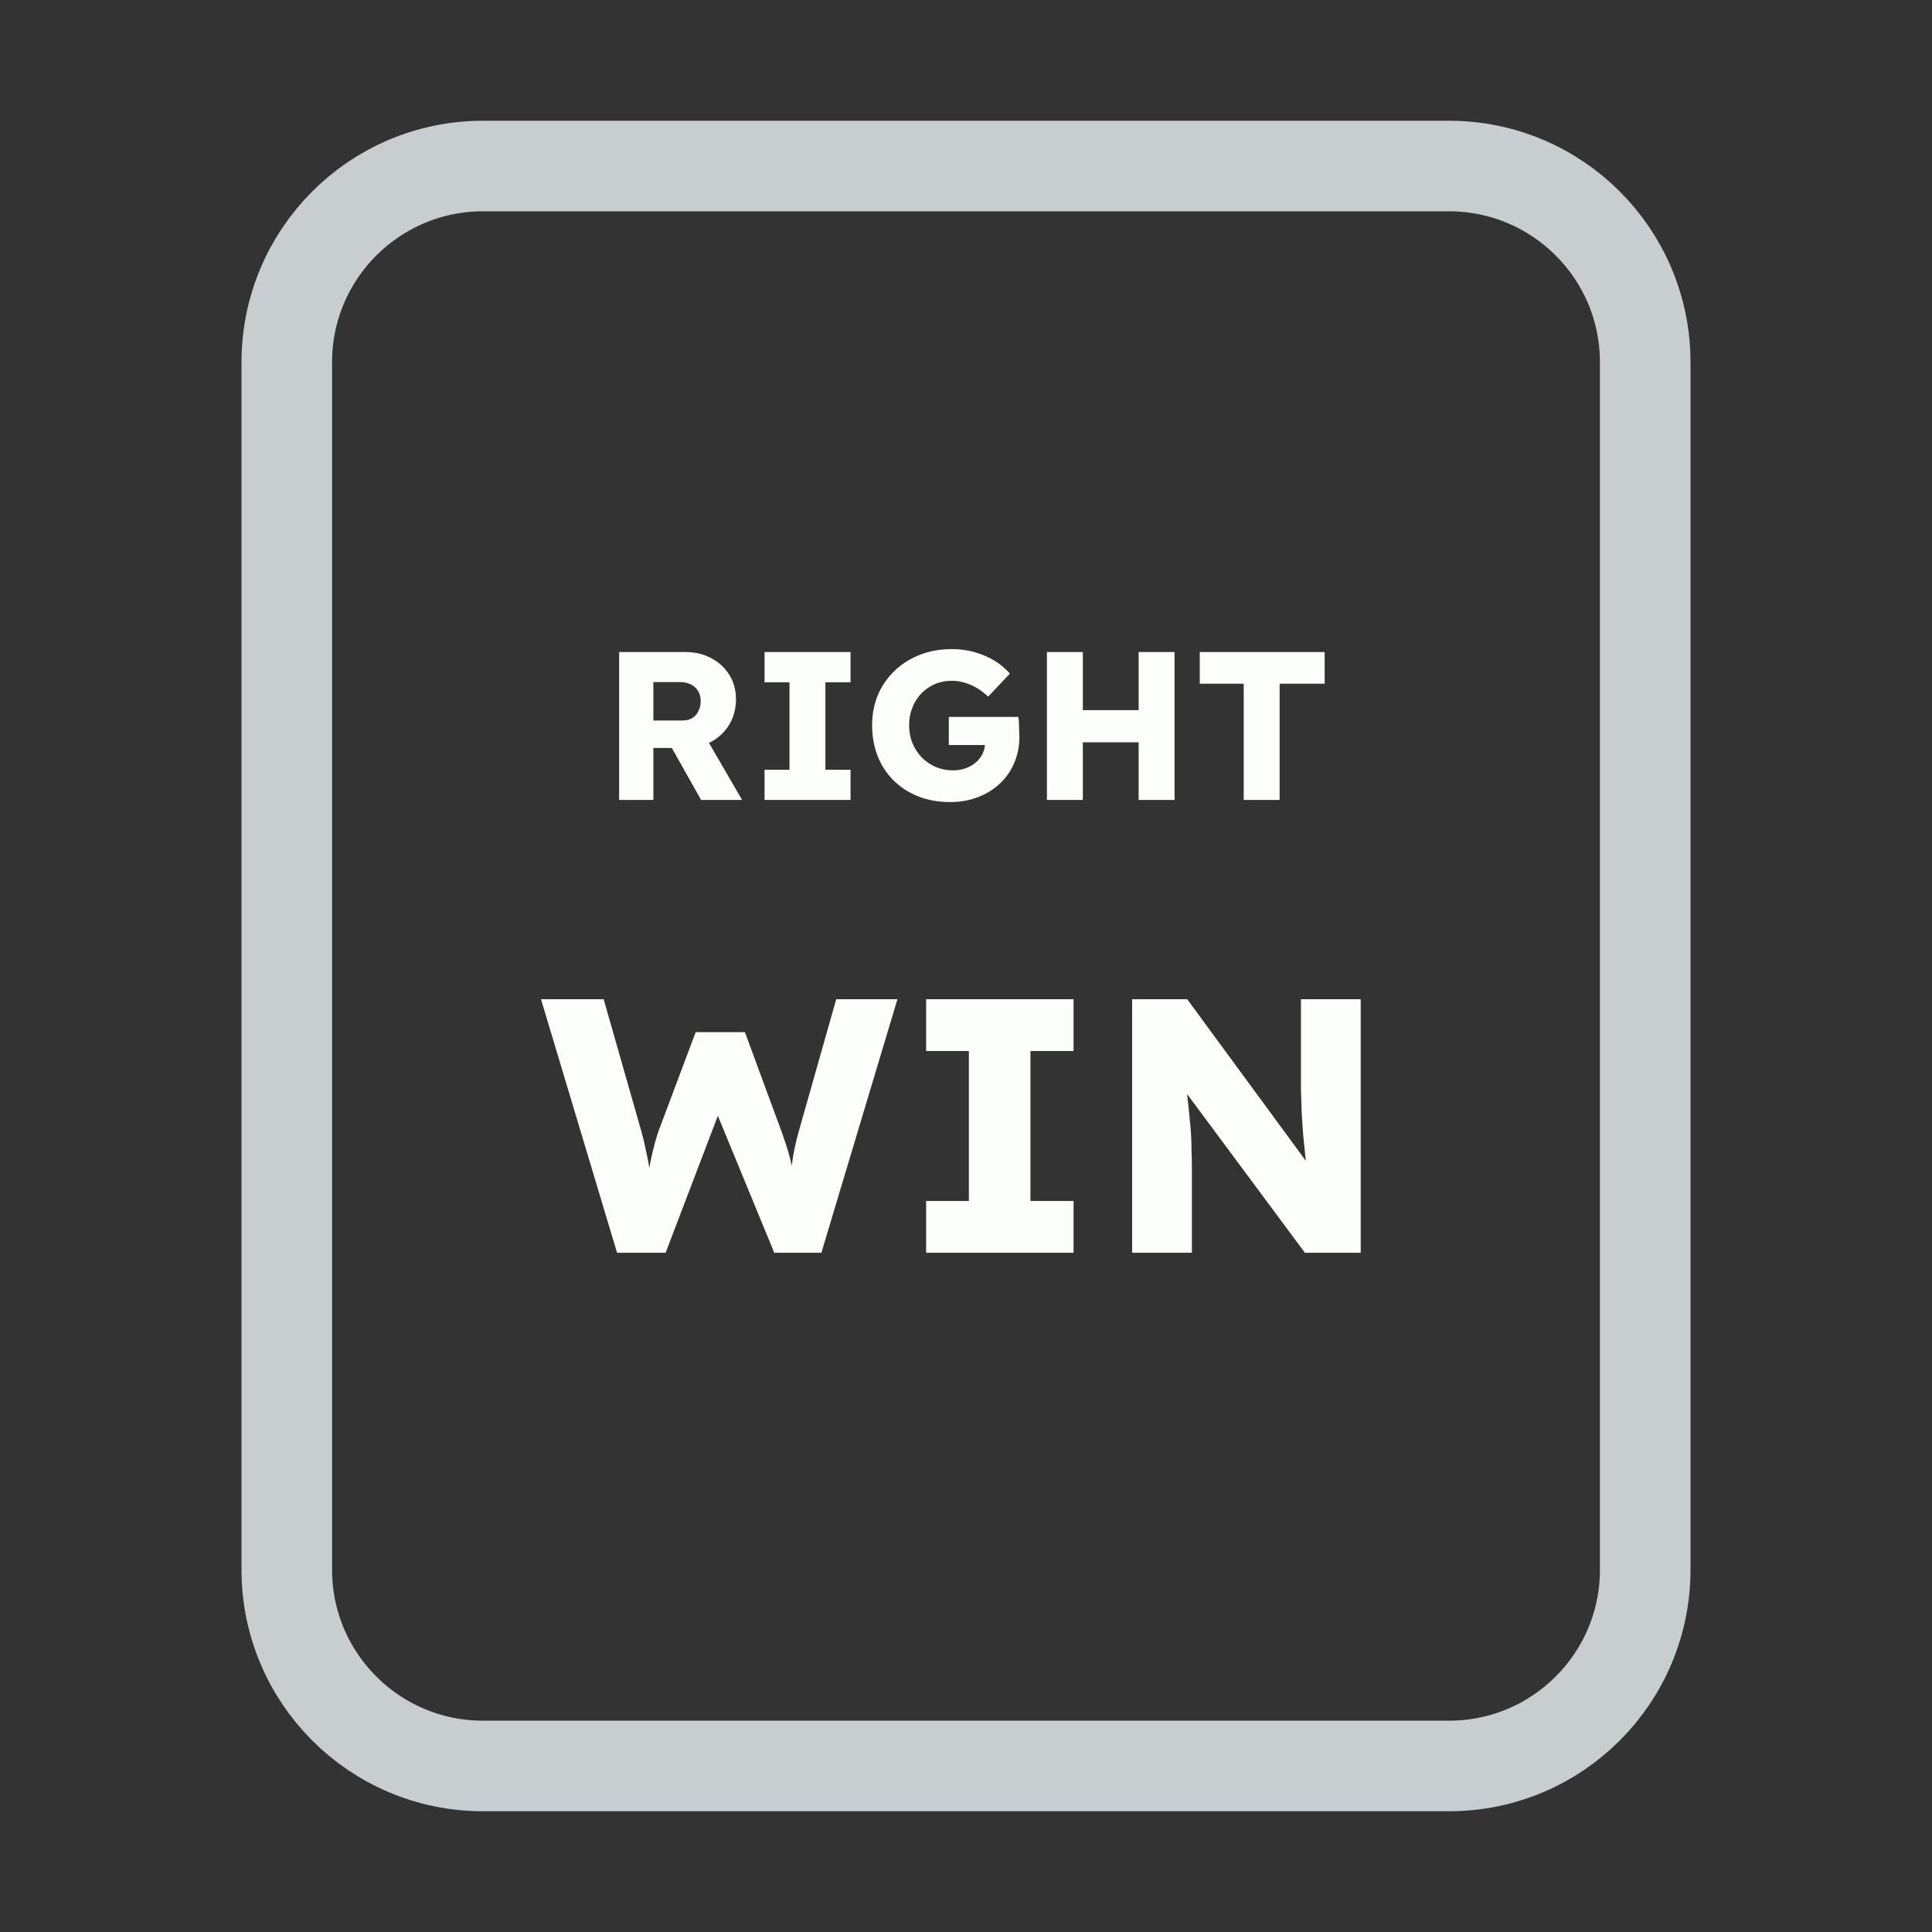 <svg width="128" height="128" viewBox="0 0 128 128" fill="none" xmlns="http://www.w3.org/2000/svg">
<rect x="0" y="0" width="128" height="128" fill="#333333" stroke="none"/>
<path d="M52 11H76H96C103.18 11 109 16.82 109 24V30.4V52.8V104C109 111.18 103.18 117 96 117H76H64H52H32C24.82 117 19 111.18 19 104V52.8V24C19 16.82 24.82 11 32 11H52Z" stroke="#C8CED0" stroke-width="6"/>
<path d="M41.019 53V43.2H45.429C46.054 43.2 46.619 43.335 47.123 43.606C47.636 43.877 48.038 44.25 48.327 44.726C48.616 45.193 48.761 45.725 48.761 46.322C48.761 46.938 48.616 47.493 48.327 47.988C48.038 48.473 47.641 48.856 47.137 49.136C46.633 49.416 46.064 49.556 45.429 49.556H43.287V53H41.019ZM46.451 53L43.959 48.576L46.395 48.226L49.167 53H46.451ZM43.287 47.736H45.219C45.462 47.736 45.672 47.685 45.849 47.582C46.036 47.47 46.176 47.316 46.269 47.12C46.372 46.924 46.423 46.7 46.423 46.448C46.423 46.196 46.367 45.977 46.255 45.79C46.143 45.594 45.98 45.445 45.765 45.342C45.56 45.239 45.308 45.188 45.009 45.188H43.287V47.736ZM50.653 53V50.998H52.305V45.202H50.653V43.2H56.351V45.202H54.685V50.998H56.351V53H50.653ZM62.96 53.14C62.176 53.14 61.466 53.014 60.832 52.762C60.197 52.51 59.651 52.155 59.194 51.698C58.736 51.241 58.386 50.704 58.144 50.088C57.901 49.463 57.78 48.786 57.78 48.058C57.78 47.33 57.906 46.663 58.158 46.056C58.419 45.44 58.788 44.903 59.264 44.446C59.74 43.989 60.3 43.634 60.944 43.382C61.597 43.13 62.306 43.004 63.072 43.004C63.613 43.004 64.122 43.074 64.598 43.214C65.083 43.354 65.522 43.545 65.914 43.788C66.306 44.031 66.637 44.311 66.908 44.628L65.466 46.154C65.232 45.93 64.99 45.743 64.738 45.594C64.495 45.445 64.234 45.328 63.954 45.244C63.674 45.151 63.375 45.104 63.058 45.104C62.647 45.104 62.269 45.179 61.924 45.328C61.588 45.477 61.289 45.687 61.028 45.958C60.776 46.219 60.58 46.532 60.44 46.896C60.3 47.251 60.23 47.638 60.23 48.058C60.23 48.478 60.304 48.87 60.454 49.234C60.603 49.598 60.808 49.915 61.07 50.186C61.331 50.447 61.639 50.657 61.994 50.816C62.358 50.965 62.745 51.04 63.156 51.04C63.445 51.04 63.716 50.993 63.968 50.9C64.229 50.807 64.453 50.681 64.64 50.522C64.826 50.363 64.976 50.177 65.088 49.962C65.2 49.738 65.256 49.5 65.256 49.248V48.884L65.564 49.36H62.862V47.498H67.468C67.486 47.601 67.5 47.741 67.51 47.918C67.519 48.095 67.524 48.268 67.524 48.436C67.533 48.604 67.538 48.73 67.538 48.814C67.538 49.449 67.421 50.032 67.188 50.564C66.964 51.087 66.646 51.539 66.236 51.922C65.825 52.305 65.34 52.603 64.78 52.818C64.22 53.033 63.613 53.14 62.96 53.14ZM75.437 53V43.2H77.817V53H75.437ZM69.361 53V43.2H71.741V53H69.361ZM70.285 49.178L70.299 47.05H76.697V49.178H70.285ZM82.399 53V45.3H79.487V43.2H87.761V45.3H84.779V53H82.399ZM40.882 83L35.842 66.2H39.994L42.514 75.032C42.626 75.432 42.722 75.84 42.802 76.256C42.898 76.656 42.97 77.04 43.018 77.408C43.082 77.776 43.13 78.12 43.162 78.44C43.194 78.744 43.226 79 43.258 79.208H42.73C42.826 78.616 42.906 78.088 42.97 77.624C43.05 77.16 43.138 76.728 43.234 76.328C43.33 75.912 43.45 75.48 43.594 75.032L46.09 68.384H49.354L51.802 75.032C51.994 75.56 52.154 76.056 52.282 76.52C52.41 76.984 52.506 77.432 52.57 77.864C52.65 78.28 52.714 78.696 52.762 79.112L52.282 79.184C52.314 78.896 52.338 78.632 52.354 78.392C52.37 78.136 52.386 77.896 52.402 77.672C52.434 77.432 52.466 77.184 52.498 76.928C52.53 76.672 52.578 76.392 52.642 76.088C52.706 75.768 52.794 75.408 52.906 75.008L55.402 66.2H59.458L54.418 83H51.298L47.314 73.328L47.77 73.376L44.098 83H40.882ZM61.358 83V79.568H64.19V69.632H61.358V66.2H71.126V69.632H68.27V79.568H71.126V83H61.358ZM75.007 83V66.2H78.654L87.463 78.2L86.671 78.08C86.591 77.552 86.526 77.048 86.478 76.568C86.43 76.088 86.382 75.616 86.335 75.152C86.302 74.688 86.27 74.216 86.239 73.736C86.222 73.256 86.207 72.736 86.191 72.176C86.191 71.616 86.191 71.008 86.191 70.352V66.2H90.15V83H86.454L77.263 70.616L78.487 70.784C78.567 71.552 78.63 72.208 78.678 72.752C78.743 73.28 78.79 73.752 78.823 74.168C78.871 74.584 78.903 74.96 78.918 75.296C78.934 75.632 78.942 75.968 78.942 76.304C78.959 76.624 78.966 76.984 78.966 77.384V83H75.007Z" fill="#FBFEF9"/>
</svg>
